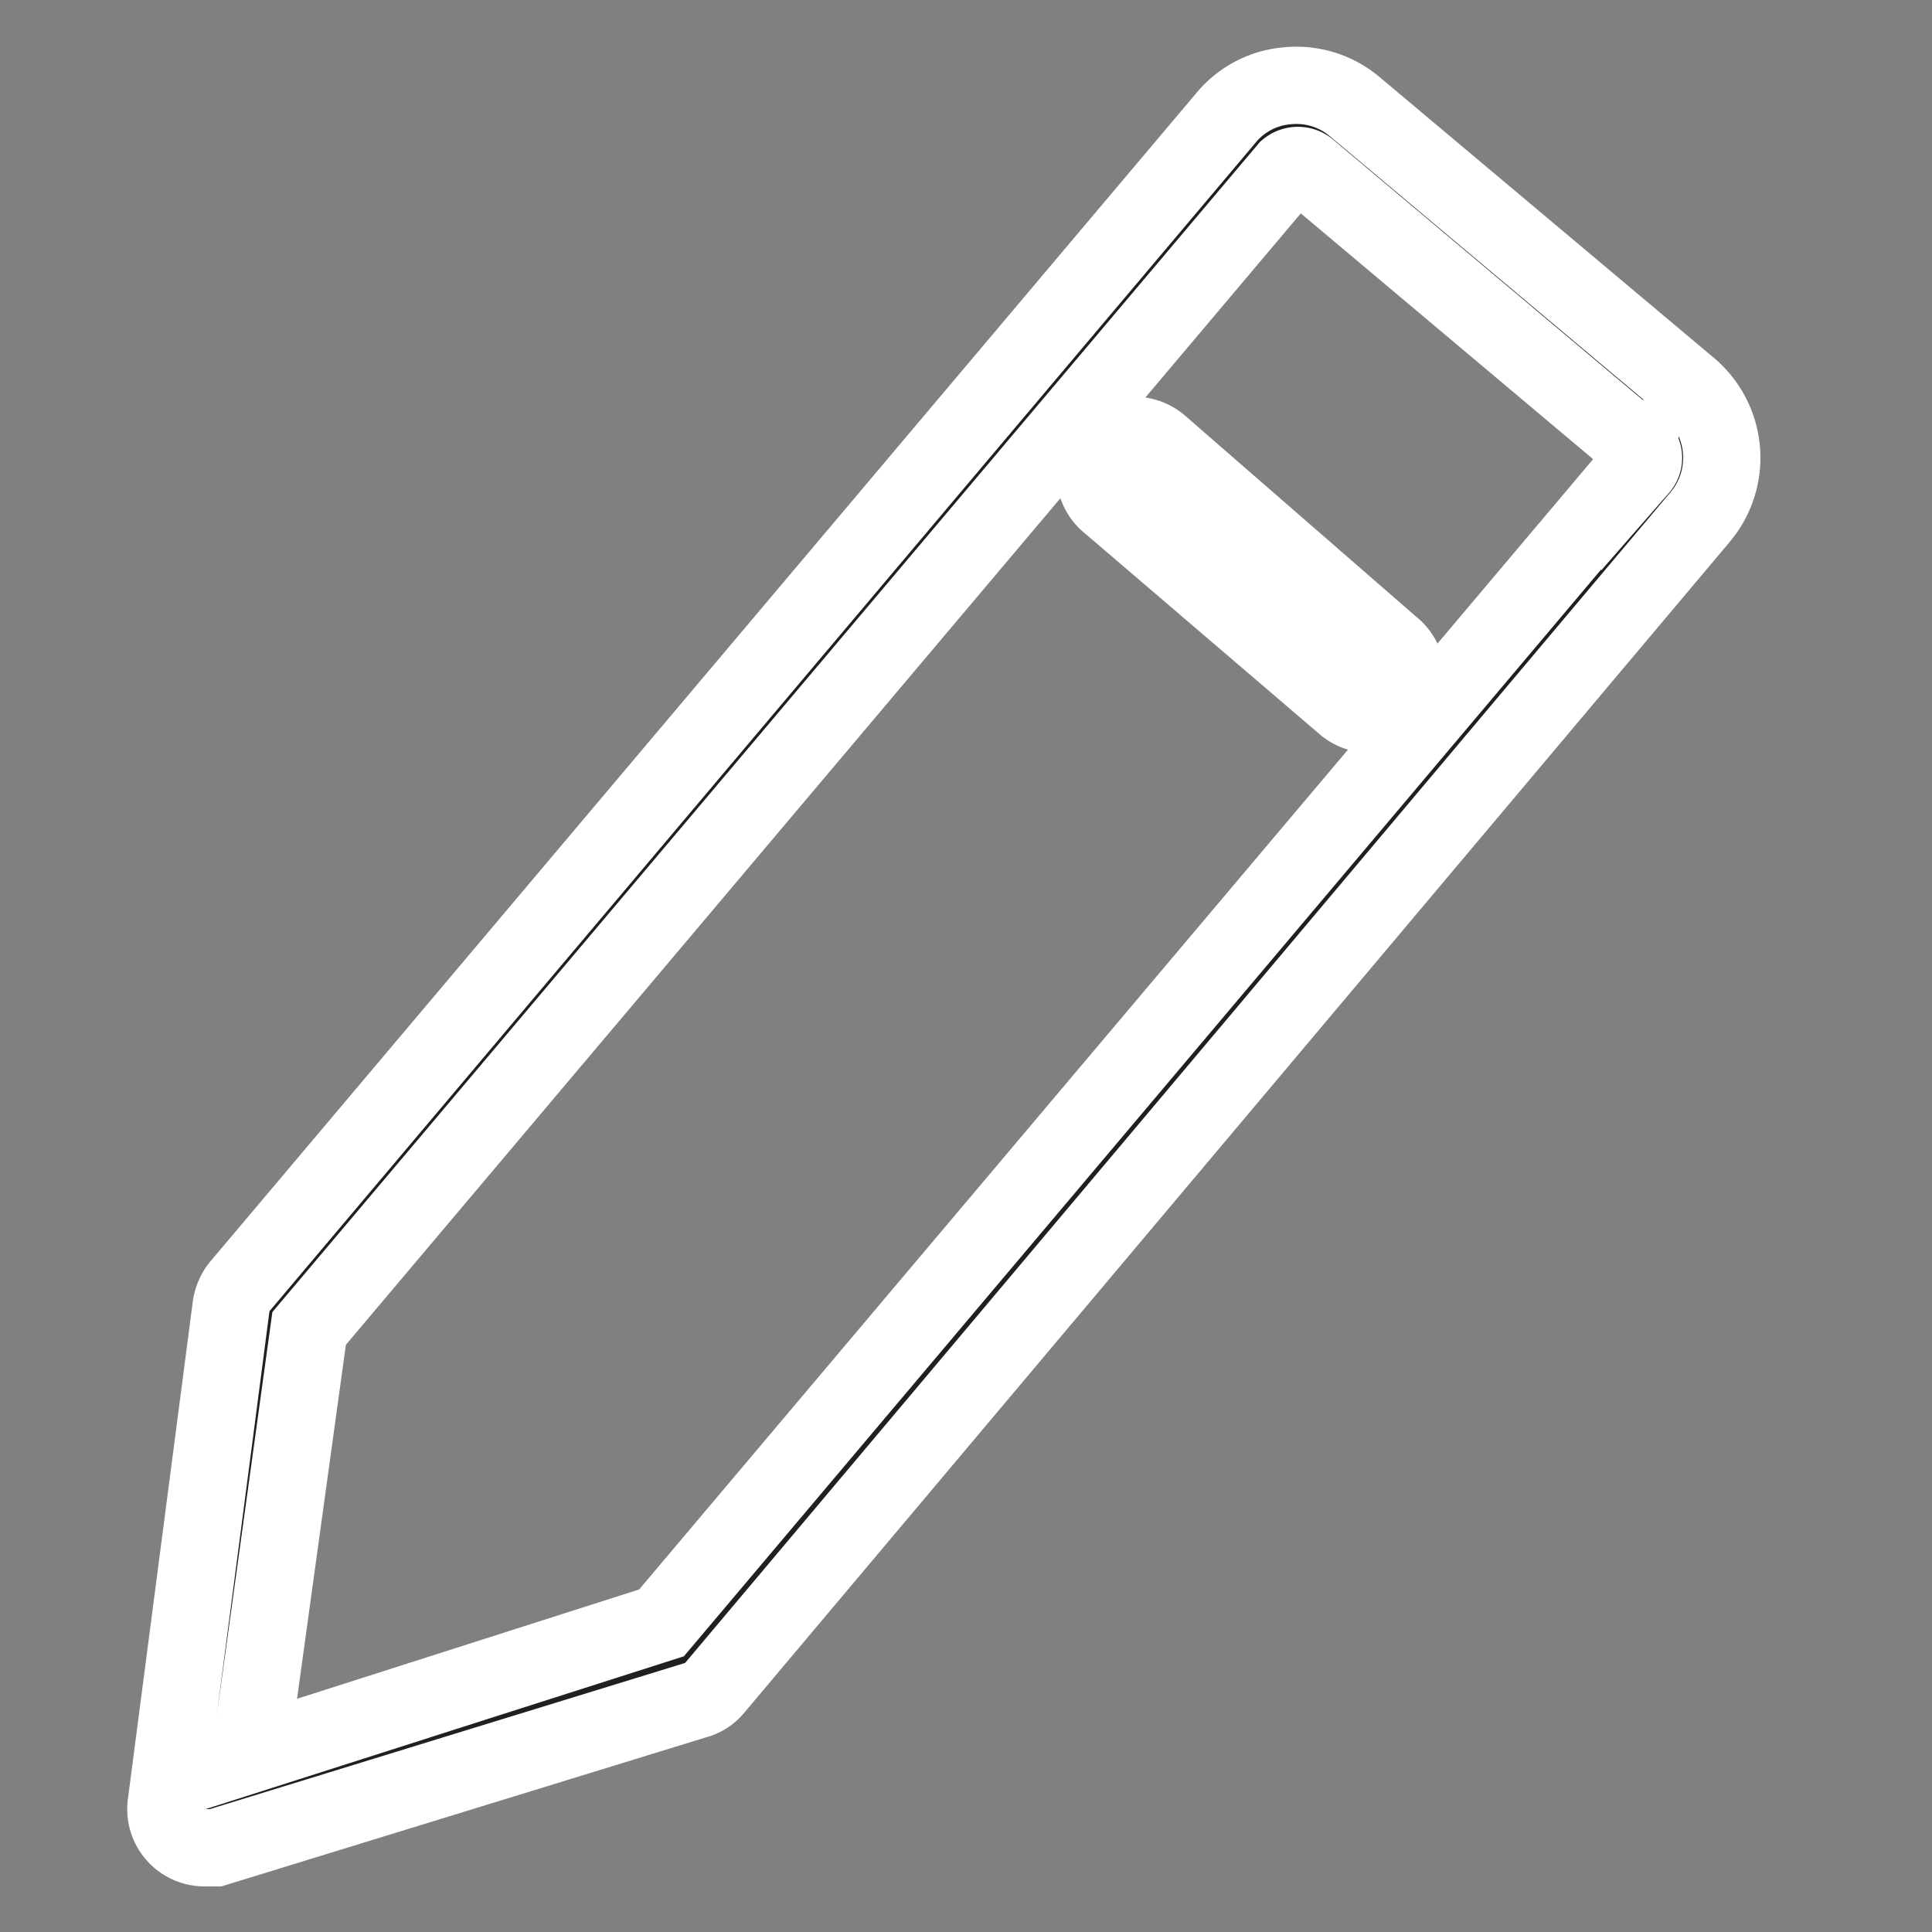 <svg xmlns="http://www.w3.org/2000/svg" viewBox="0 0 25 25"><rect x="0" y="0" width="25" height="25" fill="#808080" stroke="none"/><defs><style>.cls-1{fill:#231f20;}</style></defs><g id="pencil" stroke="#ffffff"><path class="cls-1" d="M21.84,5,17.53,1.38a1.17,1.17,0,0,0-.87-.27,1.15,1.15,0,0,0-.8.42L3.1,16.65a.54.54,0,0,0-.11.26l-.84,6.44a.5.5,0,0,0,.49.56l.15,0L9,22a.47.47,0,0,0,.24-.15L22,6.69A1.19,1.19,0,0,0,21.84,5Zm-.62,1-12.66,15L3.24,22.7,4,17.19l12.66-15a.21.21,0,0,1,.27,0L21.2,5.78A.19.19,0,0,1,21.22,6.05Z"/><path class="cls-1" d="M15,5.75a.51.51,0,0,0-.71.06.49.49,0,0,0,.06.7l3.05,2.61a.49.49,0,0,0,.32.12.52.52,0,0,0,.38-.17A.51.51,0,0,0,18,8.36Z"/></g></svg>
